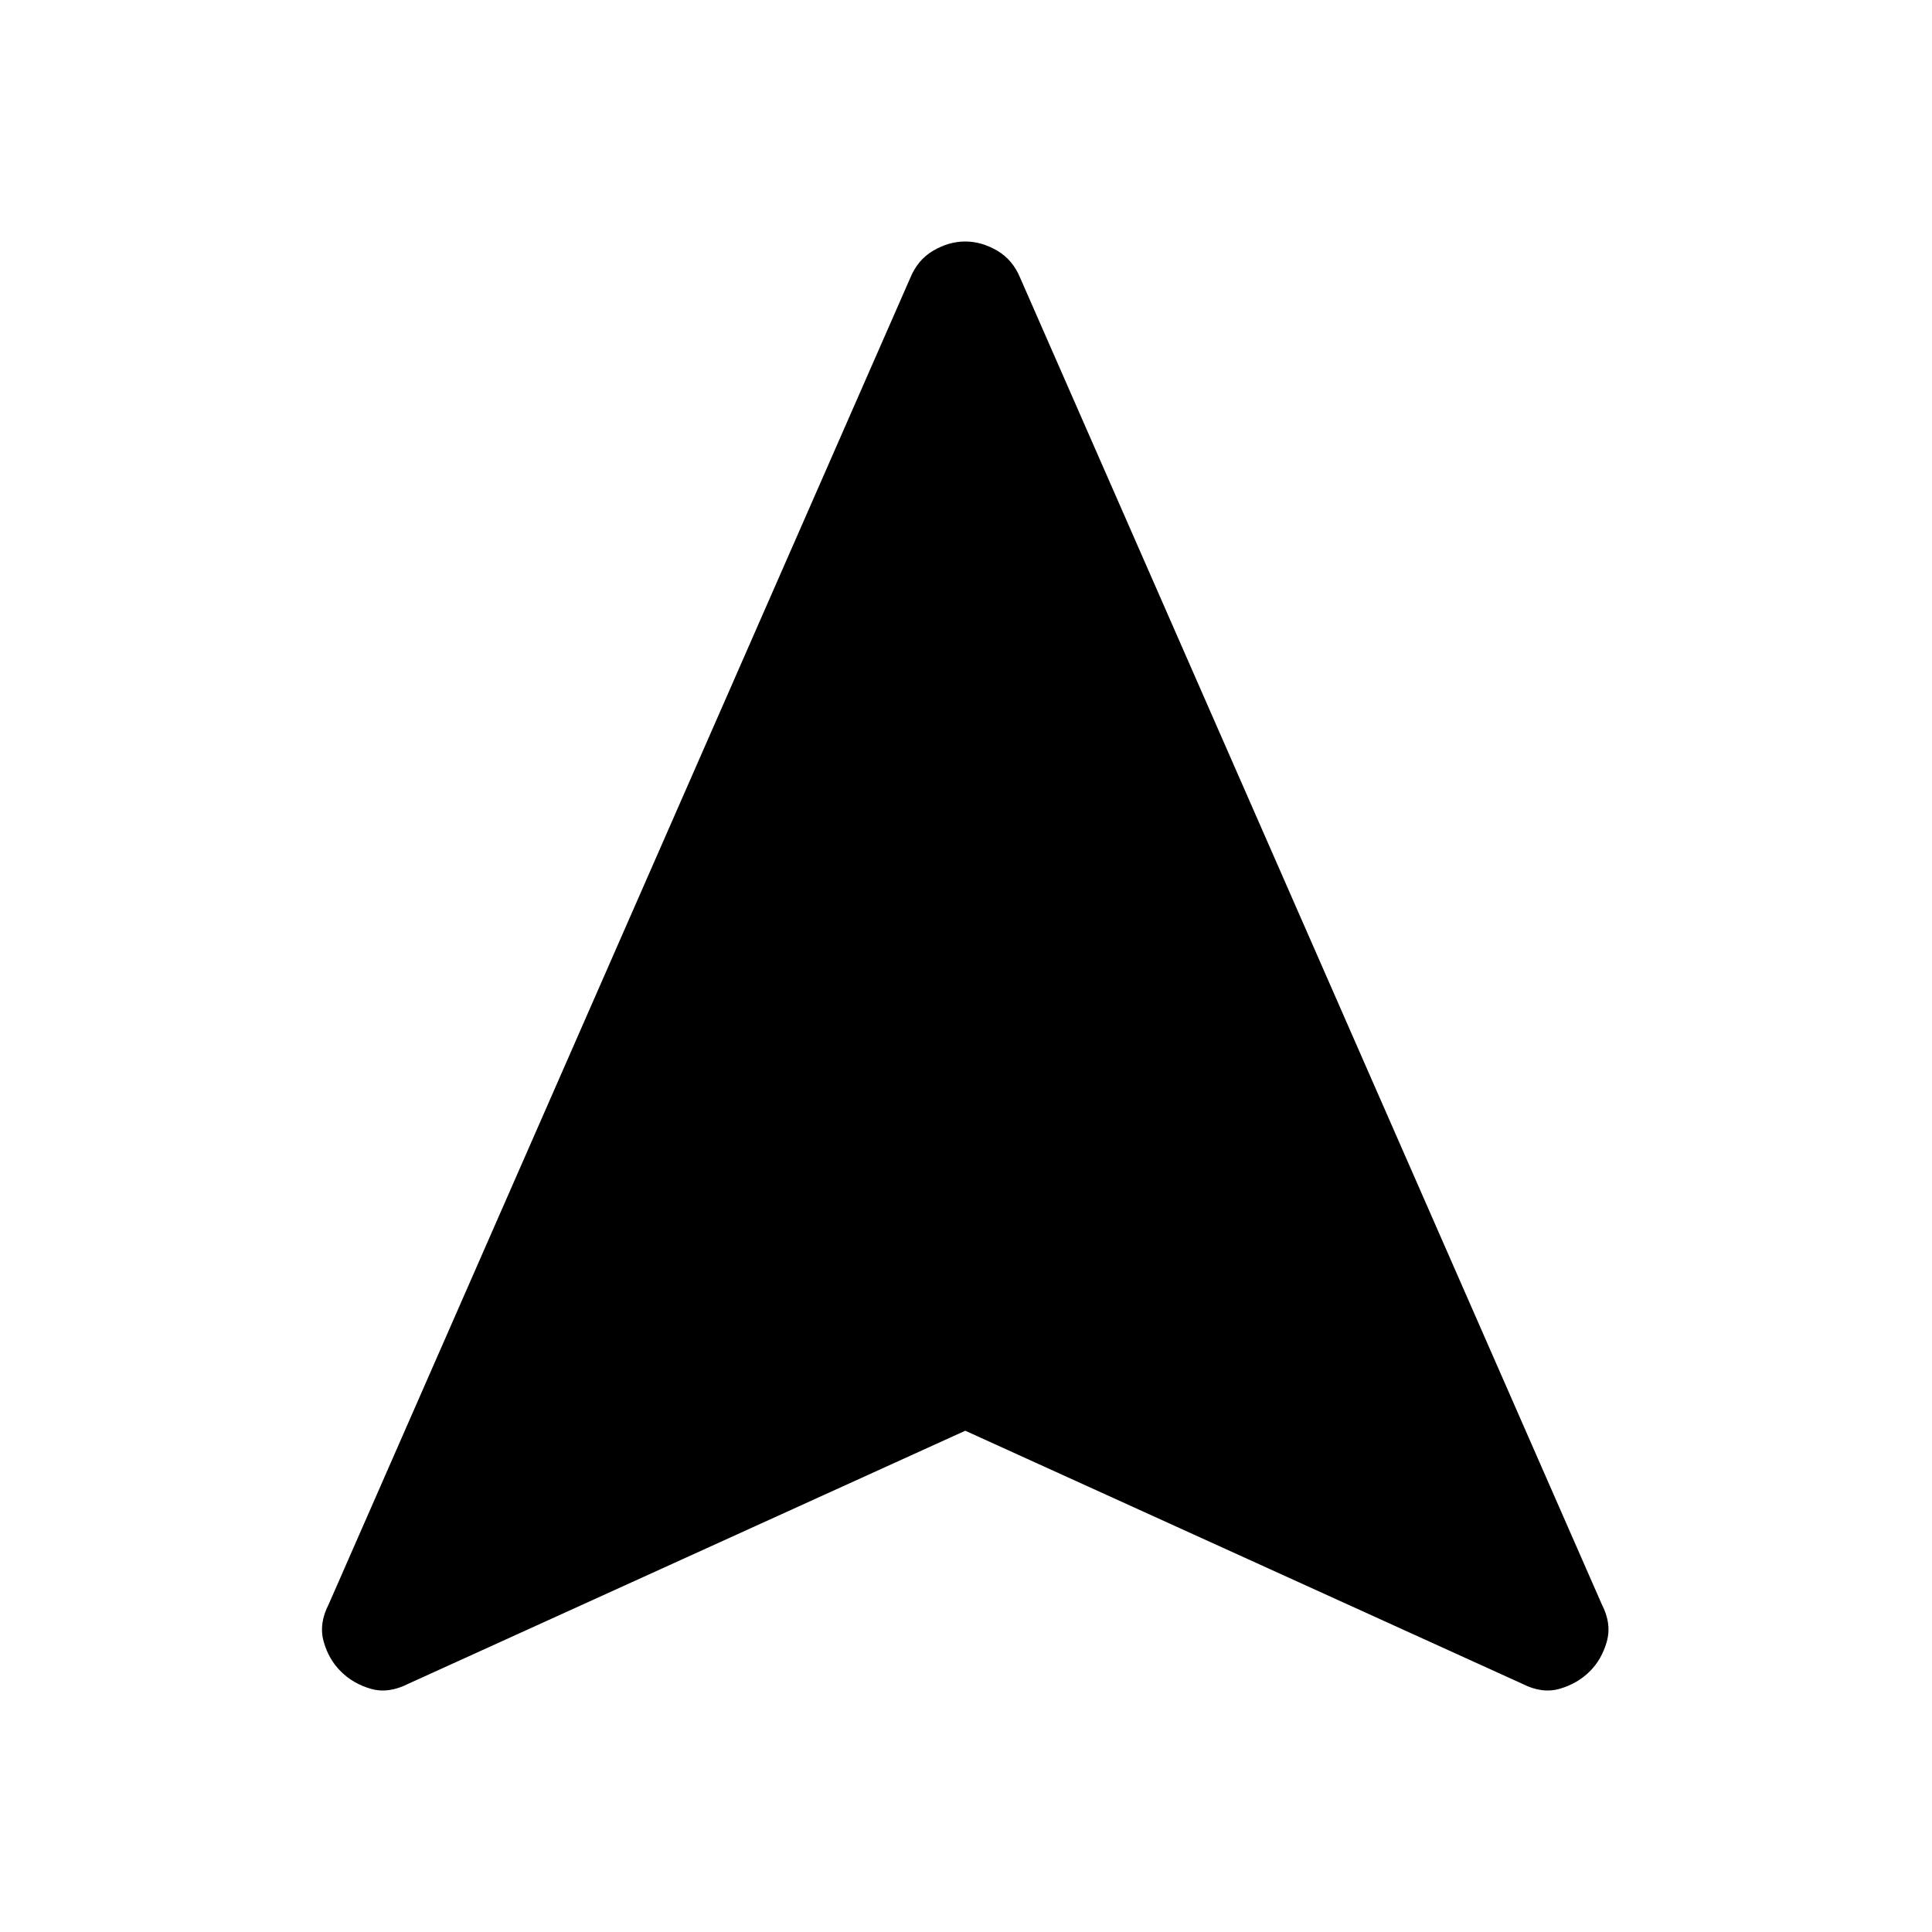 <svg width="24" height="24" viewBox="0 0 24 24" fill="none" xmlns="http://www.w3.org/2000/svg">
<g clip-path="url(#clip0_24_1157)">
<path d="M11.991 17.773L5.073 20.916C4.908 21 4.753 21.021 4.607 20.979C4.461 20.937 4.338 20.866 4.237 20.766C4.135 20.667 4.063 20.543 4.021 20.393C3.979 20.244 4 20.089 4.084 19.927L11.306 3.456C11.368 3.304 11.463 3.19 11.593 3.114C11.722 3.038 11.855 3 11.99 3C12.126 3 12.258 3.038 12.388 3.114C12.517 3.19 12.613 3.304 12.675 3.456L19.897 19.927C19.981 20.089 20.002 20.244 19.96 20.393C19.918 20.543 19.846 20.667 19.745 20.766C19.643 20.866 19.52 20.937 19.374 20.979C19.228 21.021 19.073 21 18.909 20.916L11.991 17.773Z" fill="currentColor"/>
</g>
<defs>
<clipPath id="clip0_24_1157">
<rect width="24" height="24" fill="white"/>
</clipPath>
</defs>
</svg>

